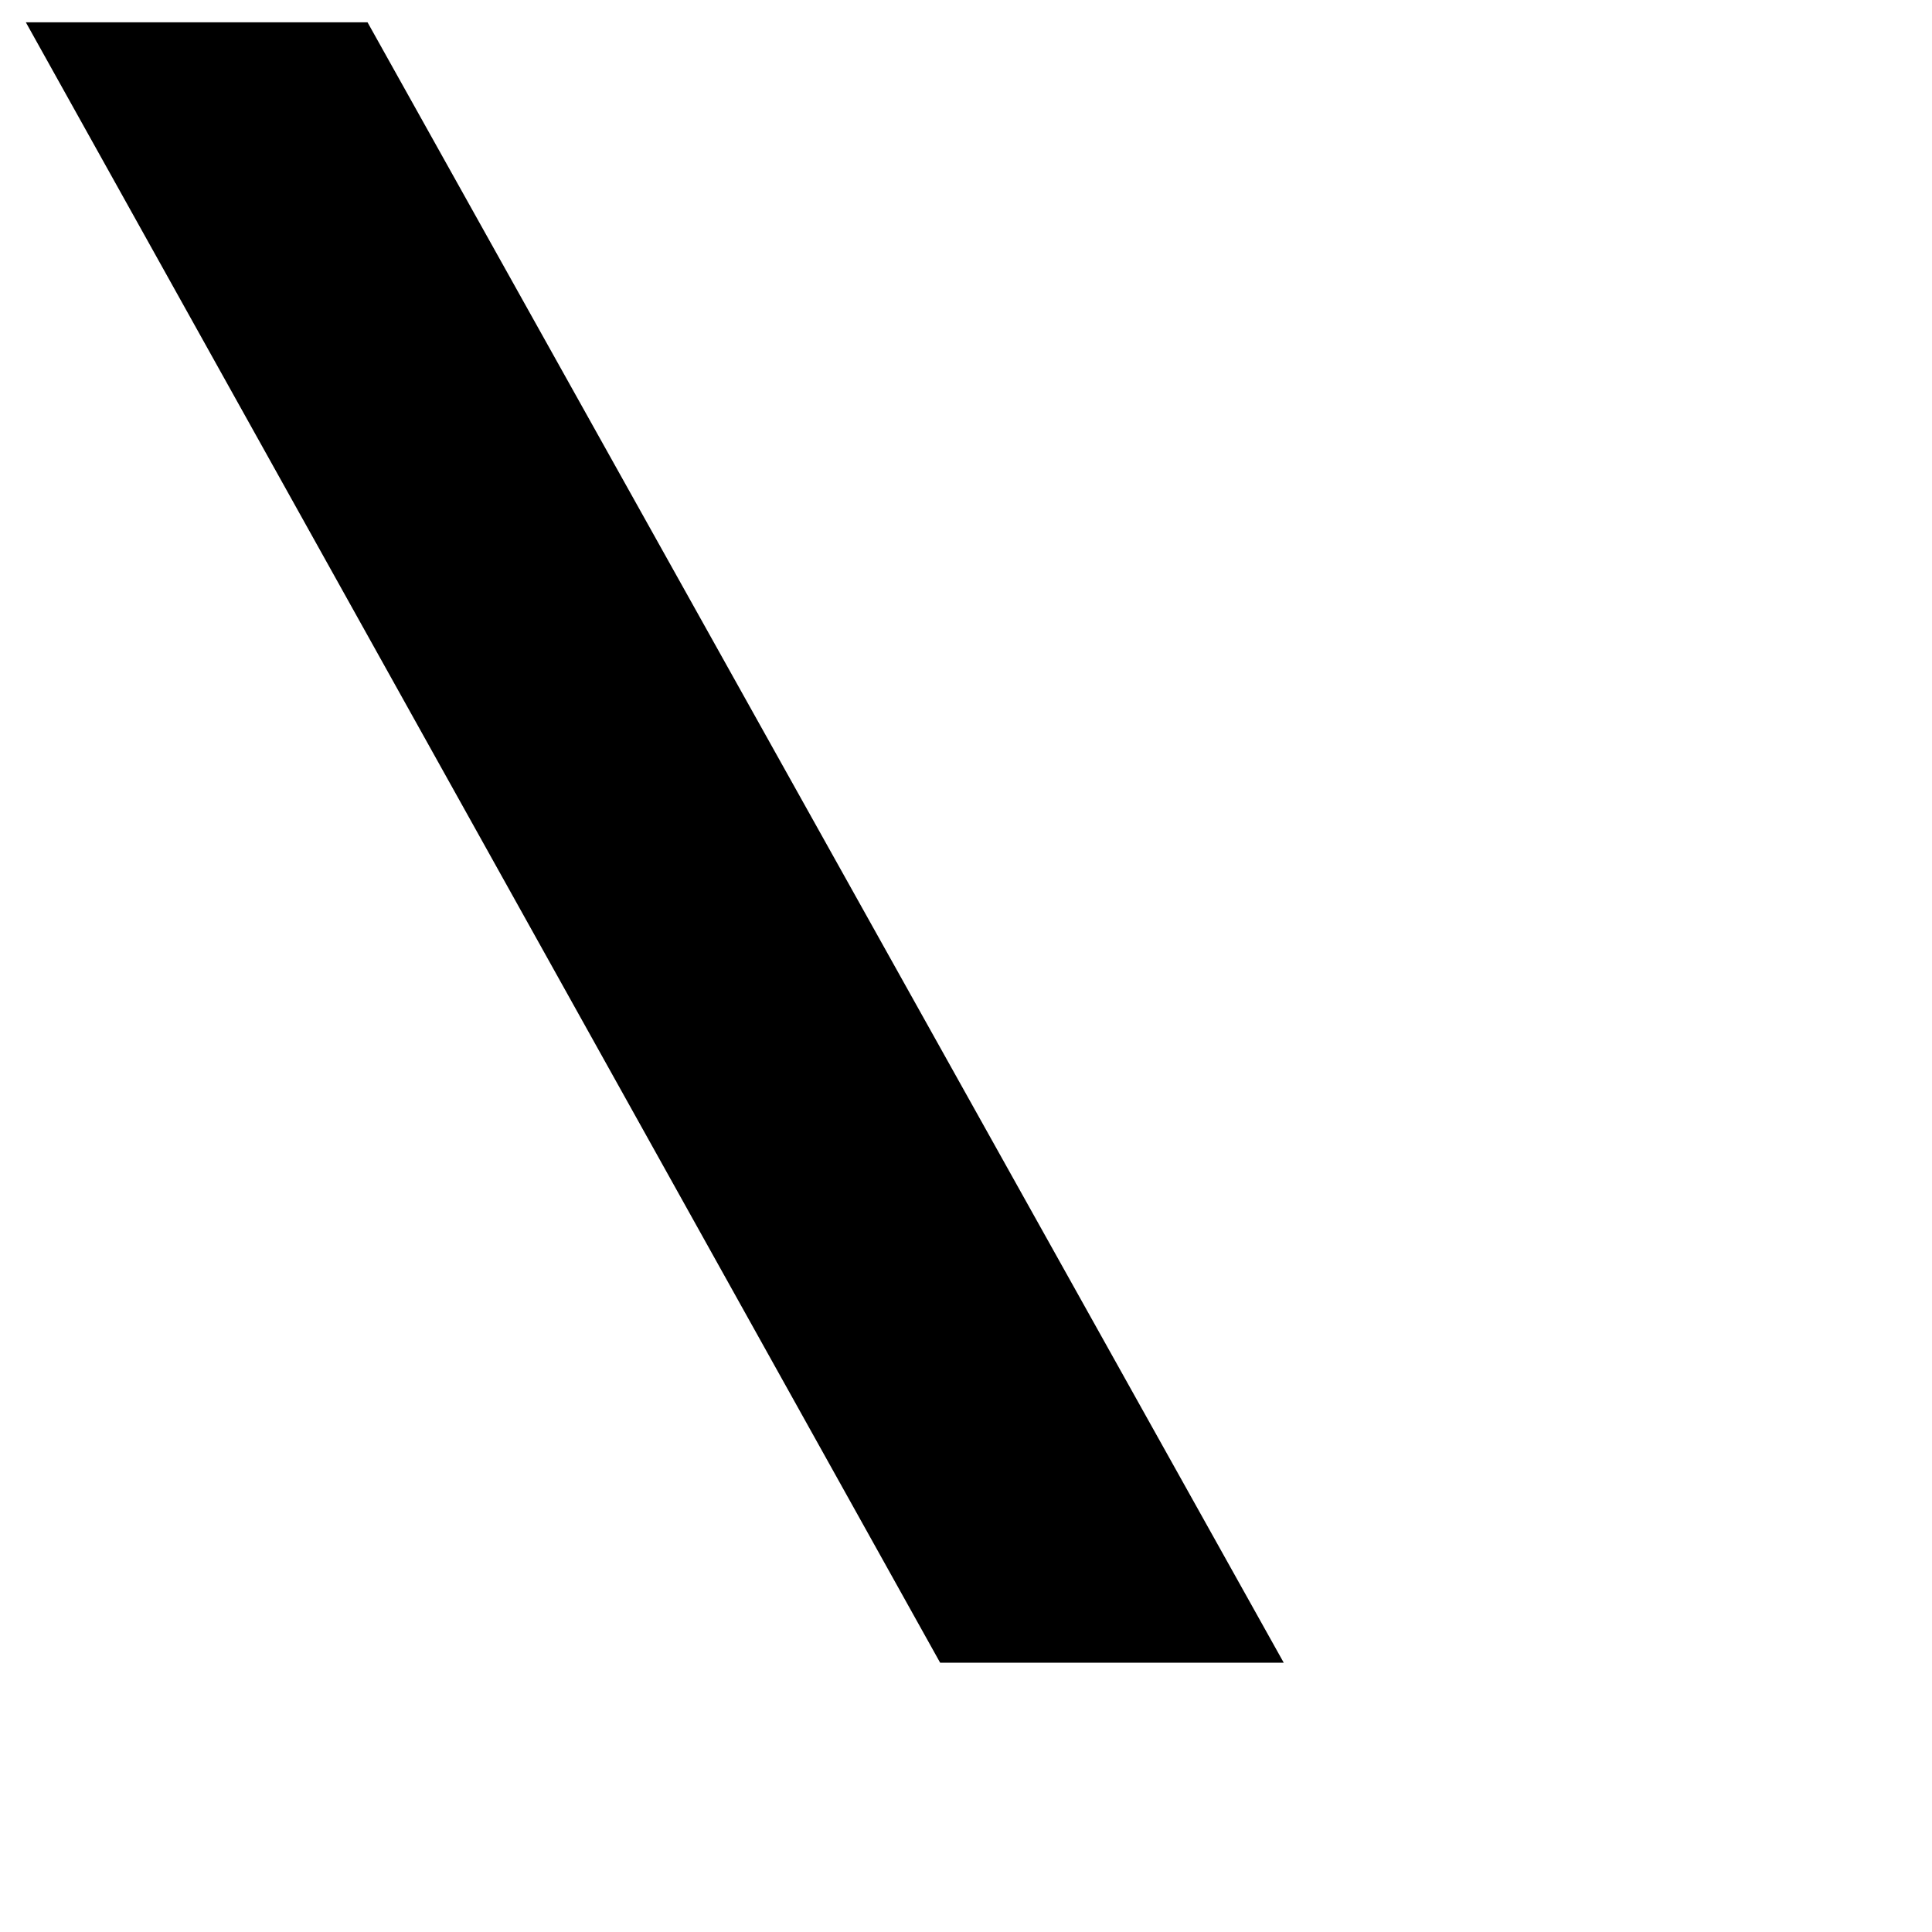 <!DOCTYPE svg PUBLIC "-//W3C//DTD SVG 1.1//EN" "http://www.w3.org/Graphics/SVG/1.1/DTD/svg11.dtd">
<!-- Uploaded to: SVG Repo, www.svgrepo.com, Transformed by: SVG Repo Mixer Tools -->
<svg fill="#000000" width="64px" height="64px" viewBox="-1.6 -1.6 35.20 35.20" version="1.1" xmlns="http://www.w3.org/2000/svg" stroke="#000000" stroke-width="3.2">
<g id="SVGRepo_bgCarrier" stroke-width="0"/>
<g id="SVGRepo_tracerCarrier" stroke-linecap="round" stroke-linejoin="round"/>
<g id="SVGRepo_iconCarrier"> <title>backslash</title> <path d="M1.594 0.406h2.563l14.906 26.688h-2.594z"/> </g>
</svg>